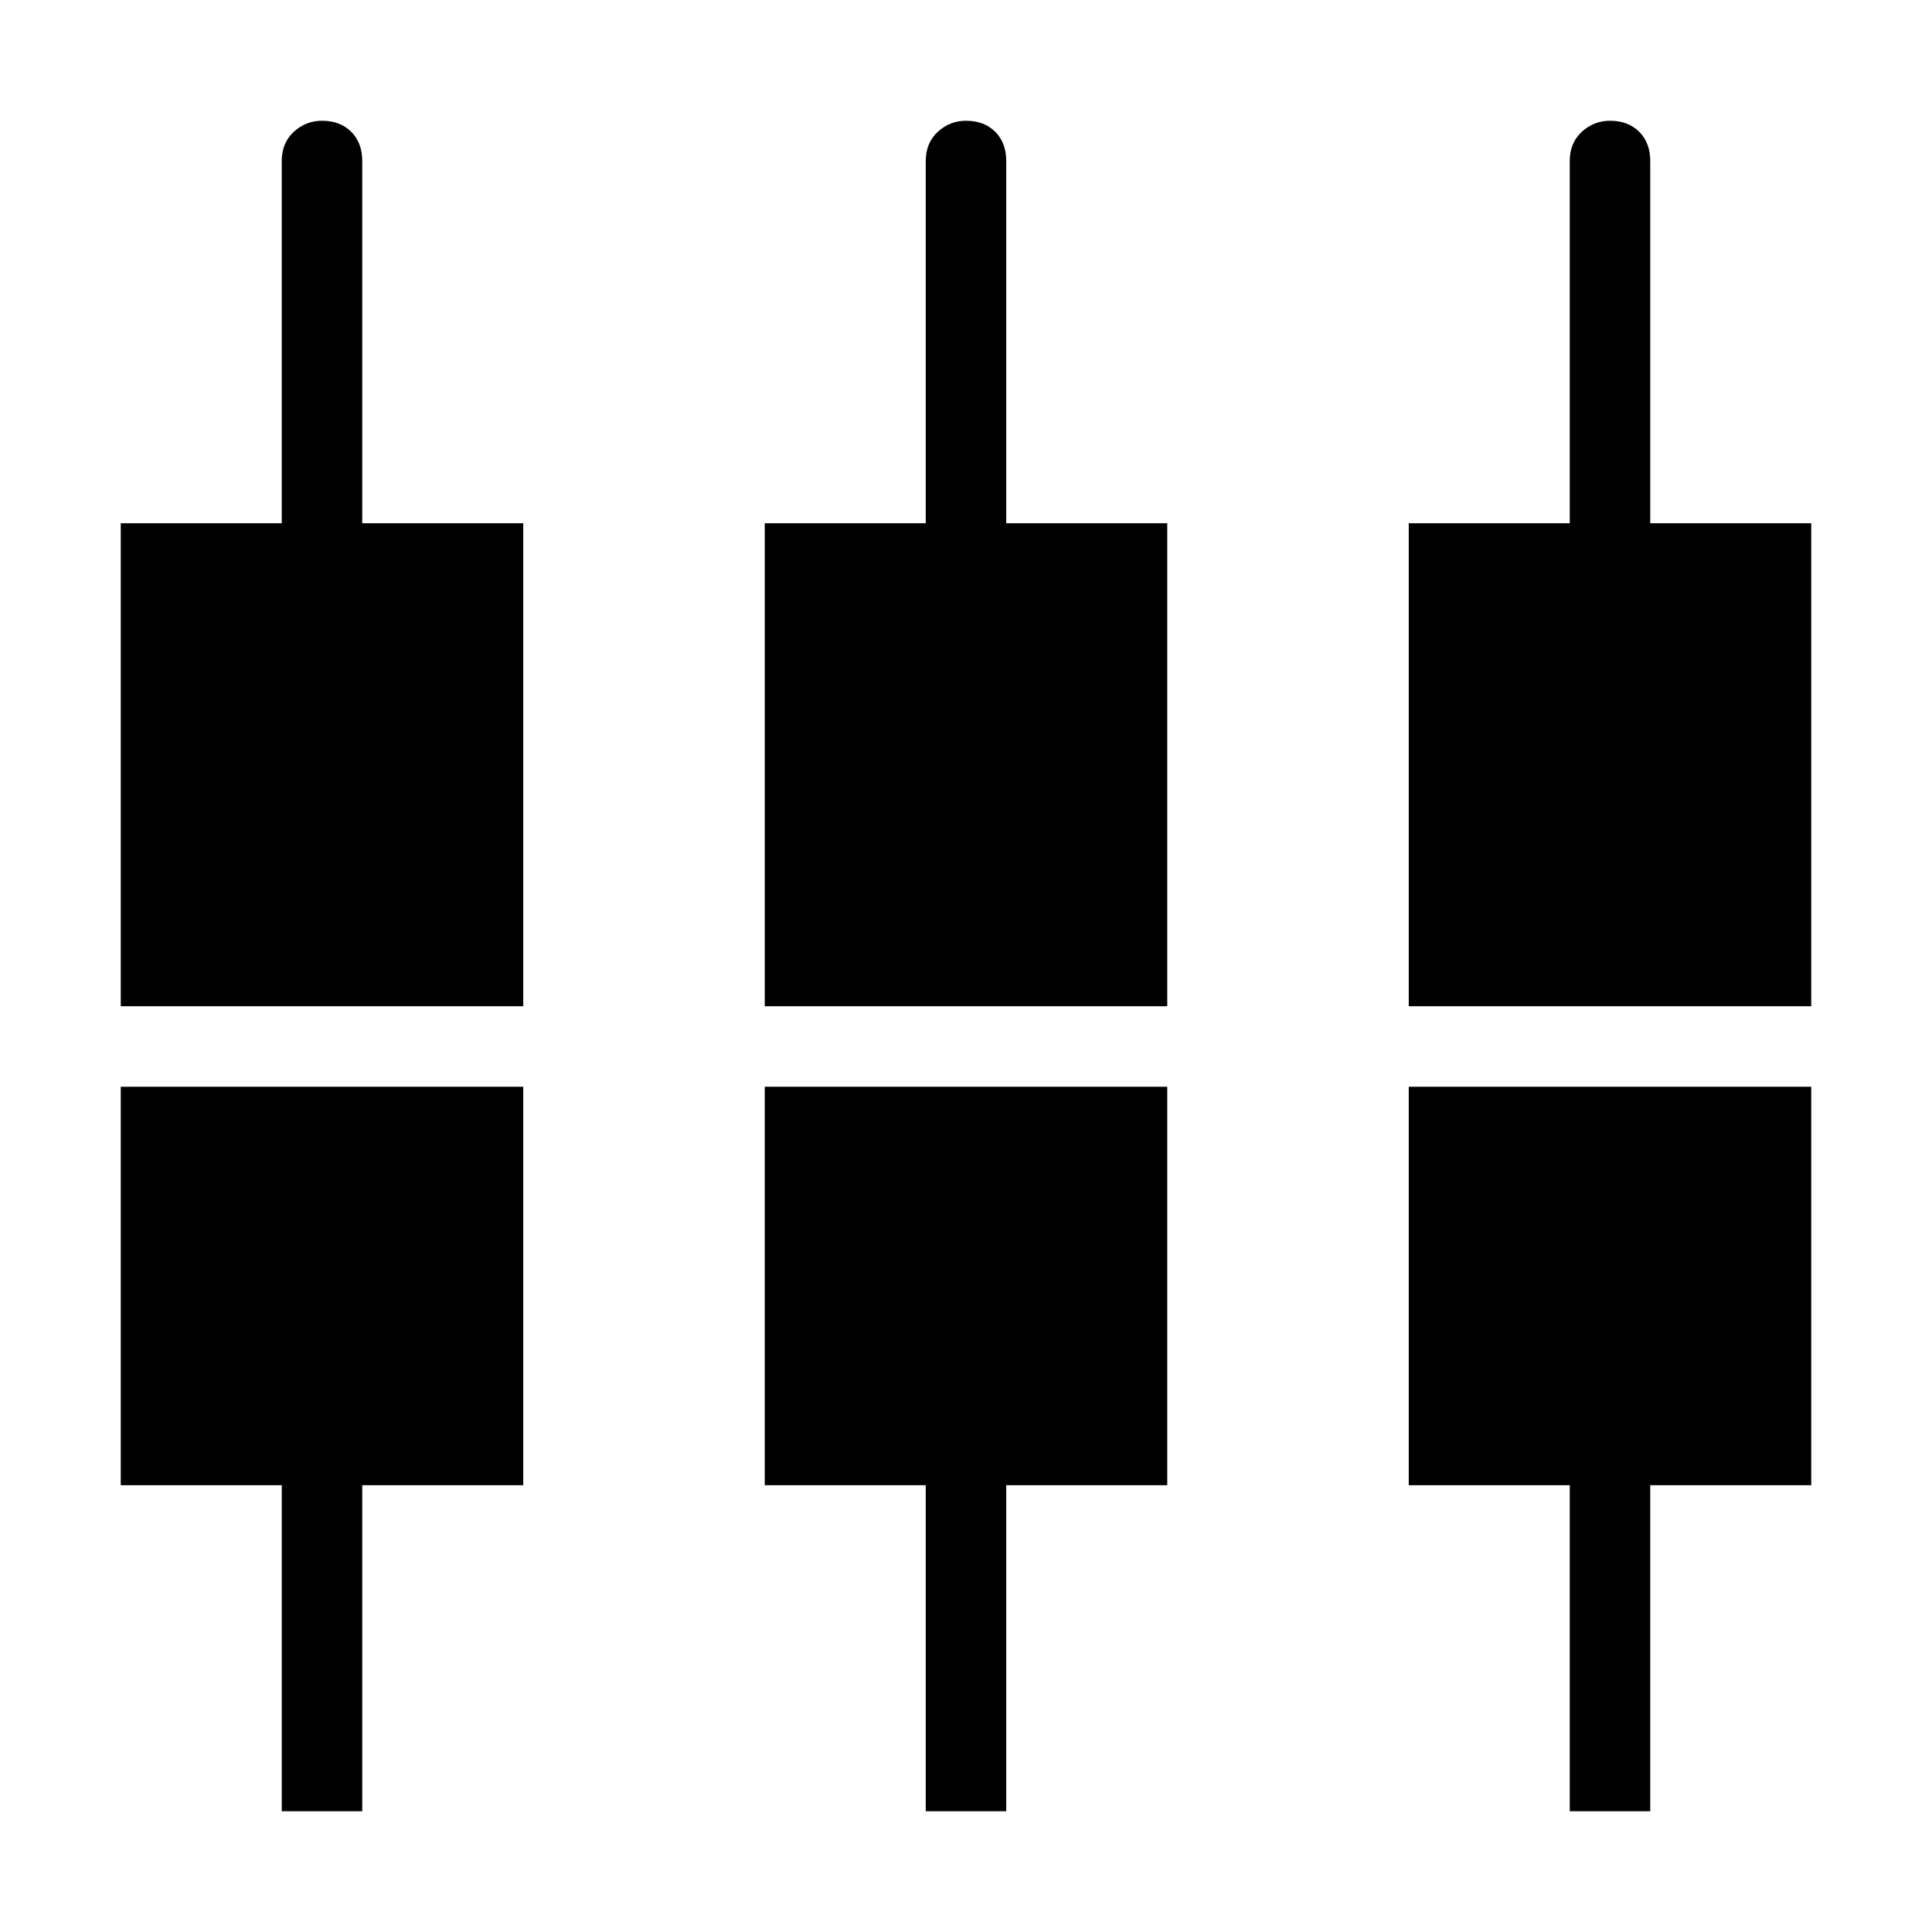 <svg xmlns="http://www.w3.org/2000/svg" height="24" width="24"><path d="M19.5 22.5v-4.05h-2V13.5h5v4.95h-2v4.05Zm-8 0v-4.05h-2V13.5h5v4.95h-2v4.05Zm-8 0v-4.05h-2V13.5h5v4.95h-2v4.05Zm-2-10v-6h2V2q0-.225.15-.363Q3.8 1.5 4 1.5q.225 0 .363.137.137.138.137.363v4.5h2v6Zm8 0v-6h2V2q0-.225.15-.363.15-.137.35-.137.225 0 .363.137.137.138.137.363v4.5h2v6Zm8 0v-6h2V2q0-.225.15-.363.15-.137.35-.137.225 0 .363.137.137.138.137.363v4.5h2v6Z"/></svg>